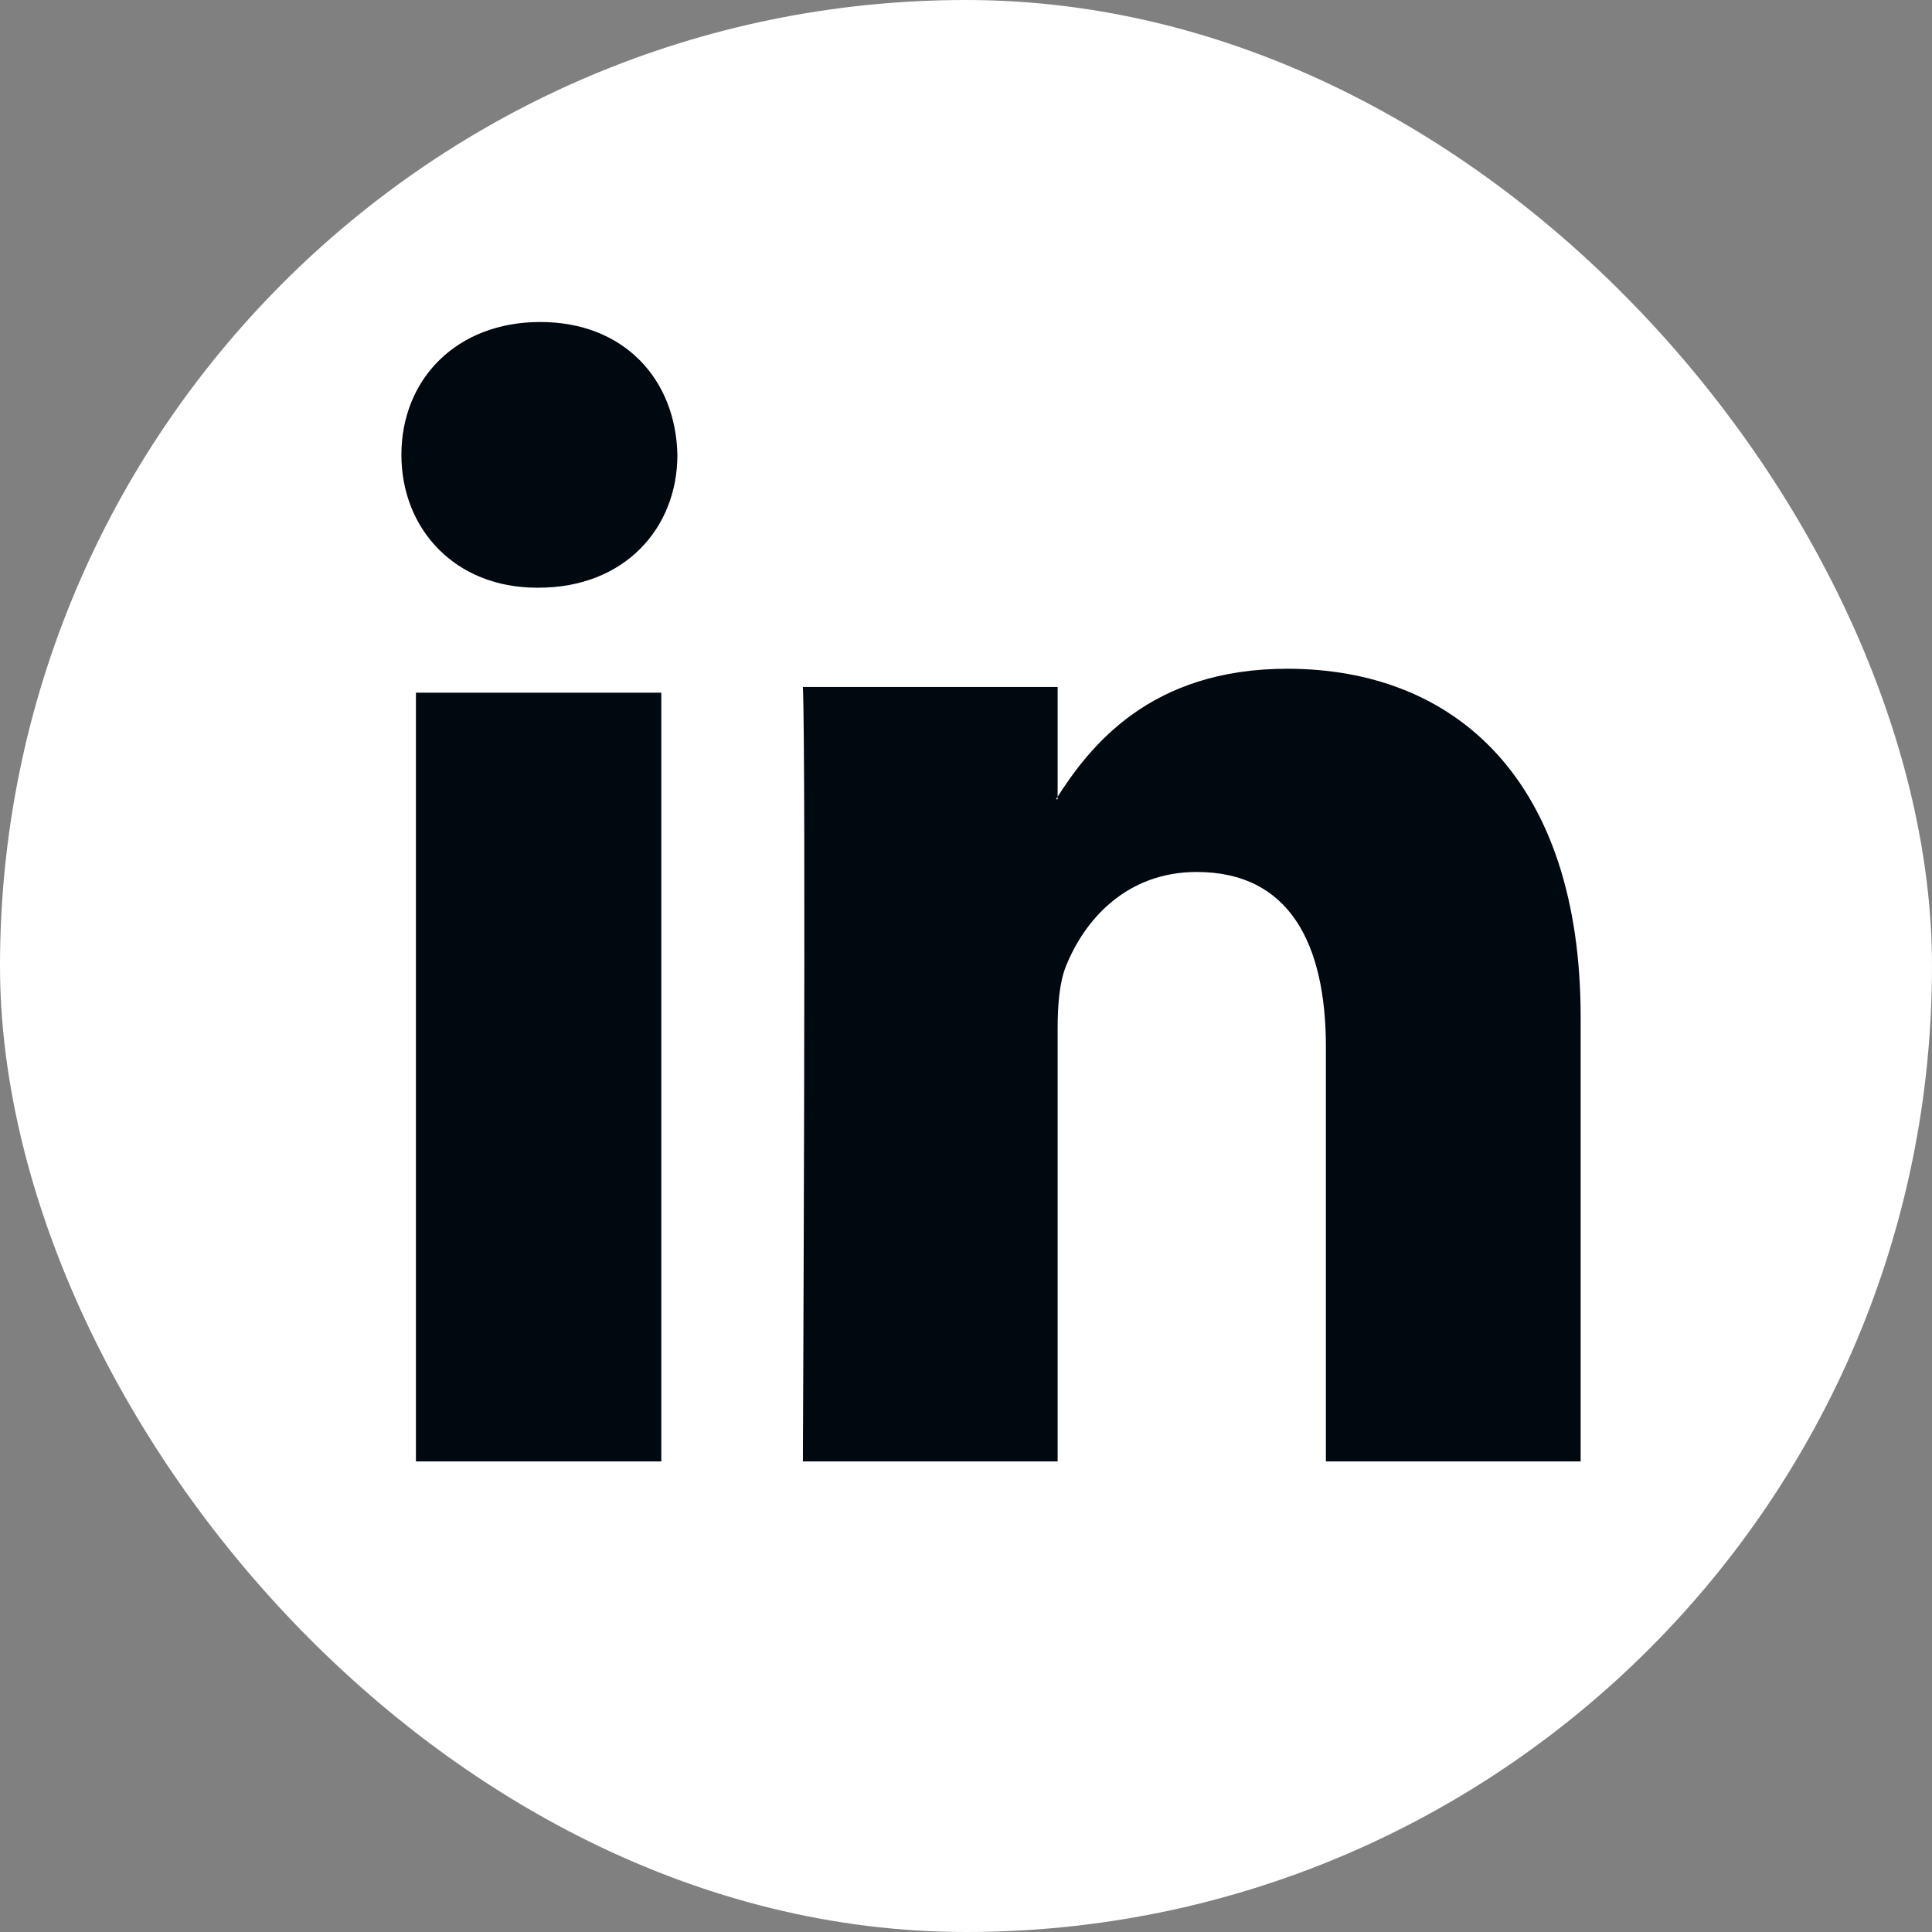<svg width="21" height="21" viewBox="0 0 21 21" fill="none" xmlns="http://www.w3.org/2000/svg">
<rect x="0" y="0" width="21" height="21" fill="#808080" stroke="none"/>
<g clip-path="url(#clip0_819_53523)">
<path d="M-4.363 -4.34C-4.363 -5.511 -3.38 -6.462 -2.166 -6.462H23.167C24.38 -6.462 25.364 -5.511 25.364 -4.34V21.032C25.364 22.204 24.38 23.154 23.167 23.154H-2.166C-3.38 23.154 -4.363 22.204 -4.363 21.032V-4.34Z" fill="white"/>
<path fill-rule="evenodd" clip-rule="evenodd" d="M7.188 15.885V7.529H4.521V15.885H7.188ZM5.854 6.388C6.784 6.388 7.363 5.746 7.363 4.944C7.346 4.124 6.784 3.5 5.872 3.5C4.96 3.5 4.363 4.124 4.363 4.944C4.363 5.746 4.942 6.388 5.837 6.388H5.854Z" fill="#000810"/>
<path fill-rule="evenodd" clip-rule="evenodd" d="M8.727 15.885H11.496V11.184C11.496 10.932 11.514 10.681 11.587 10.501C11.788 9.999 12.243 9.478 13.008 9.478C14.011 9.478 14.412 10.25 14.412 11.382V15.885H17.181V11.058C17.181 8.473 15.815 7.269 13.992 7.269C12.498 7.269 11.842 8.113 11.478 8.688H11.496V7.467H8.727C8.763 8.257 8.727 15.885 8.727 15.885Z" fill="#000810"/>
</g>
<defs>
<clipPath id="clip0_819_53523">
<rect width="21" height="21" rx="10.5" fill="white"/>
</clipPath>
</defs>
</svg>
